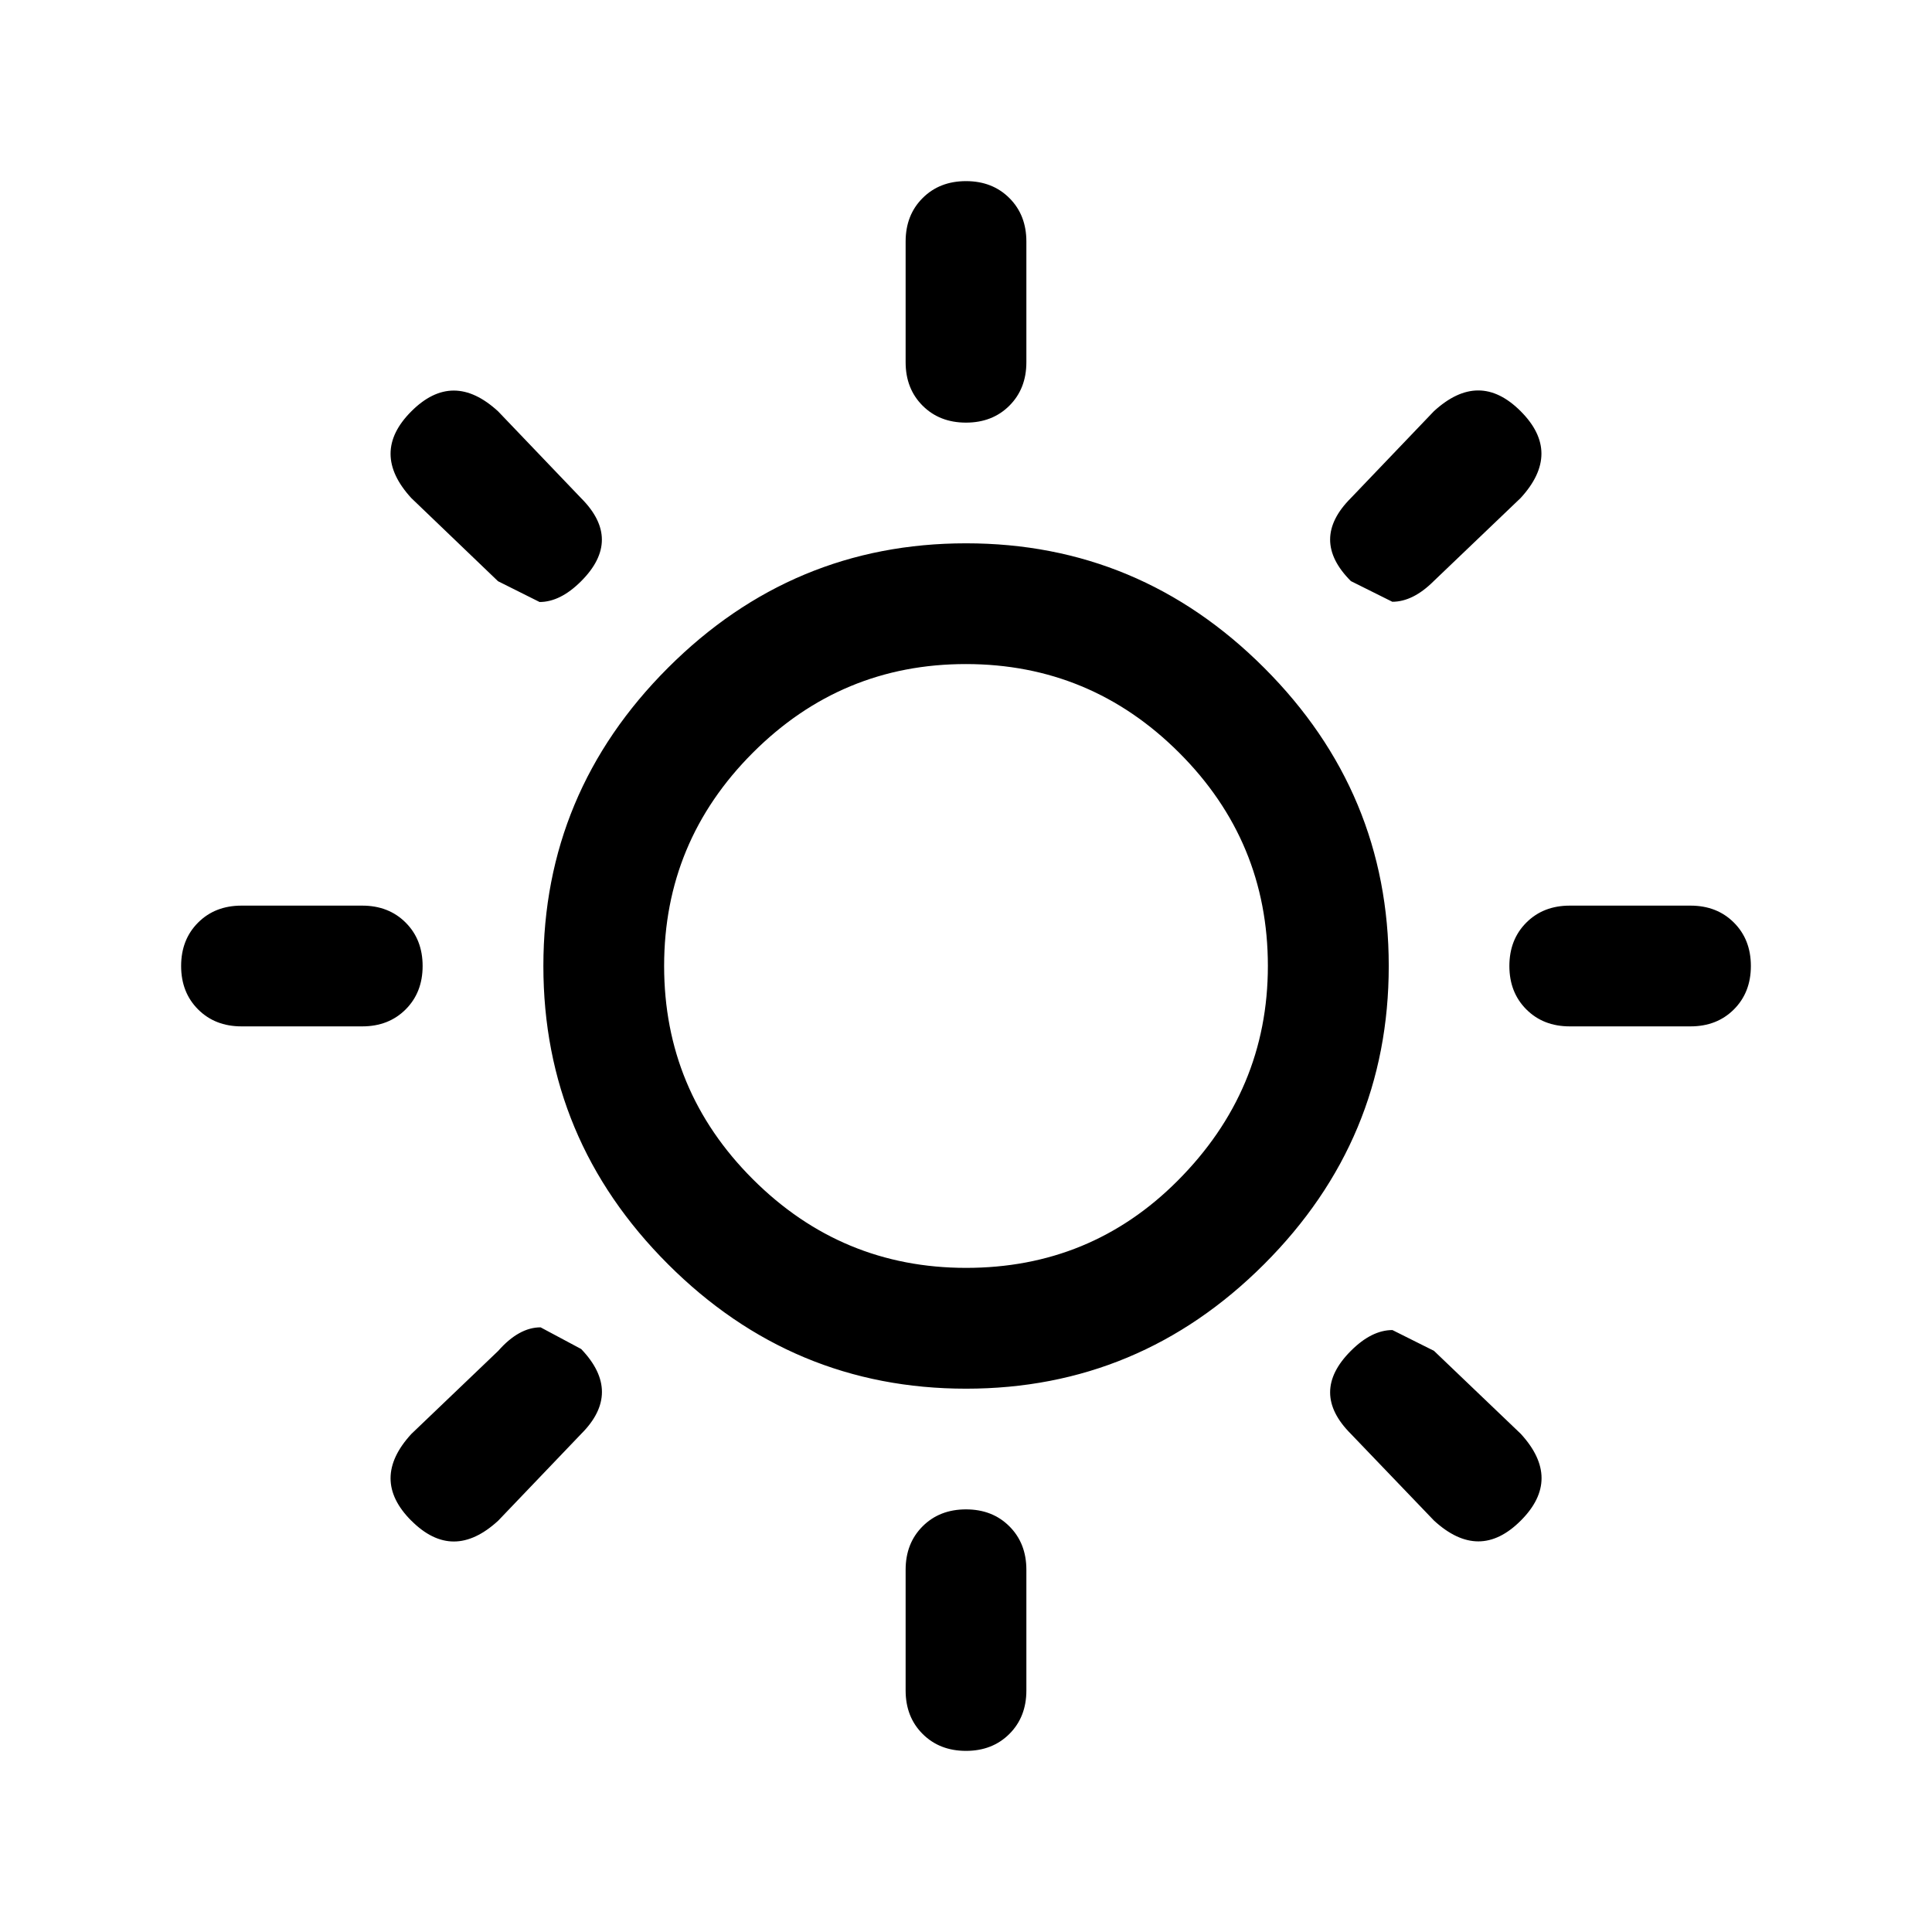 <!-- Generated by IcoMoon.io -->
<svg version="1.1" xmlns="http://www.w3.org/2000/svg" width="32" height="32" viewBox="0 0 32 32">
<title>untitled23</title>
<path d="M3 16q0-0.438 0.281-0.719t0.719-0.281h2q0.438 0 0.719 0.281t0.281 0.719-0.281 0.719-0.719 0.281h-2q-0.438 0-0.719-0.281t-0.281-0.719zM6.813 25.188q-0.344-0.344-0.344-0.703t0.344-0.734l1.438-1.375q0.344-0.391 0.703-0.391l0.672 0.359q0.344 0.359 0.344 0.711t-0.344 0.695l-1.375 1.438q-0.375 0.344-0.734 0.344t-0.703-0.344zM6.813 8.25q-0.344-0.375-0.344-0.734t0.344-0.703 0.703-0.344 0.734 0.344l1.375 1.438q0.344 0.344 0.344 0.688t-0.344 0.688-0.688 0.344l-0.688-0.344zM9 16q0-2.875 2.063-4.938t4.938-2.063 4.938 2.063 2.063 4.938-2.063 4.938-4.938 2.063-4.938-2.063-2.063-4.938zM11 16q0 2.063 1.469 3.531t3.531 1.469 3.5-1.438q1.5-1.5 1.5-3.563t-1.469-3.531-3.531-1.469-3.531 1.469-1.469 3.531zM15 28v-2q0-0.438 0.281-0.719t0.719-0.281 0.719 0.281 0.281 0.719v2q0 0.438-0.281 0.719t-0.719 0.281-0.719-0.281-0.281-0.719zM15 6v-2q0-0.438 0.281-0.719t0.719-0.281 0.719 0.281 0.281 0.719v2q0 0.438-0.281 0.719t-0.719 0.281-0.719-0.281-0.281-0.719zM22.375 23.75q-0.344-0.344-0.344-0.688t0.344-0.688 0.688-0.344l0.688 0.344 1.438 1.375q0.344 0.375 0.344 0.734t-0.344 0.703-0.703 0.344-0.734-0.344zM22.375 9.625q-0.344-0.344-0.344-0.688t0.344-0.688l1.375-1.438q0.375-0.344 0.734-0.344t0.703 0.344 0.344 0.703-0.344 0.734l-1.438 1.375q-0.344 0.344-0.688 0.344zM25 16q0-0.438 0.281-0.719t0.719-0.281h2q0.438 0 0.719 0.281t0.281 0.719-0.281 0.719-0.719 0.281h-2q-0.438 0-0.719-0.281t-0.281-0.719z"></path>
</svg>

